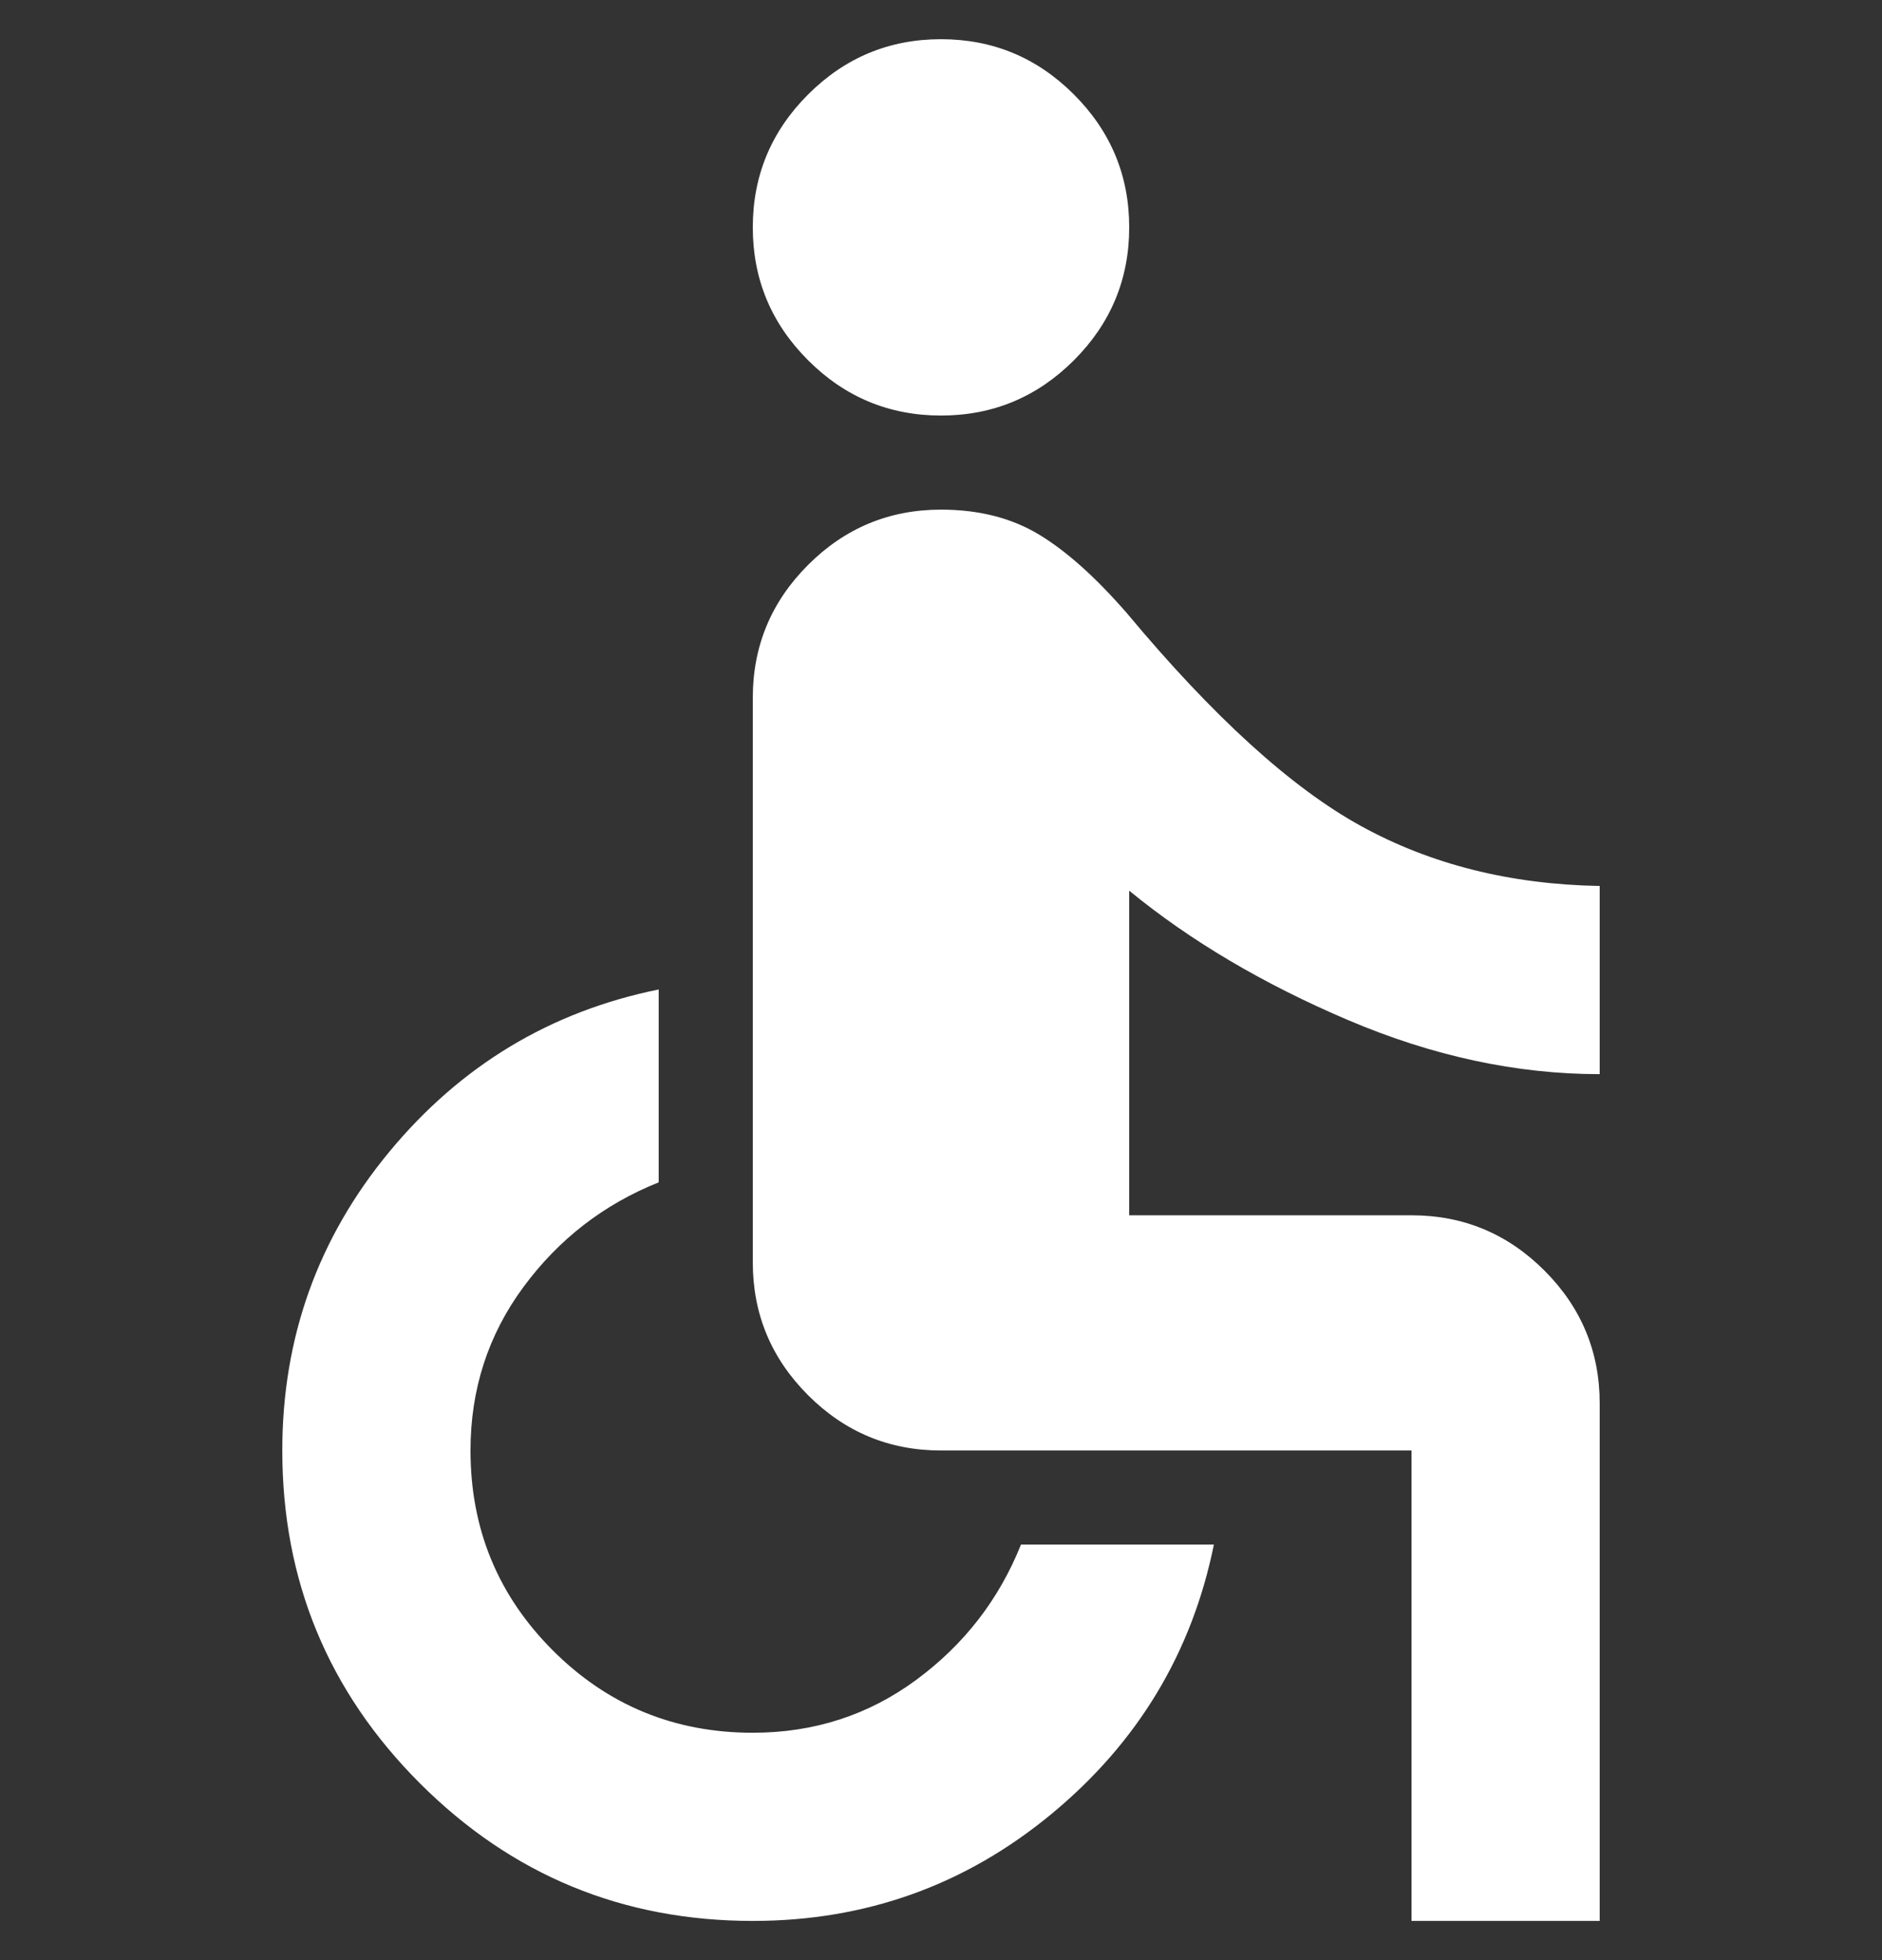<svg width="24" height="25" viewBox="0 0 24 25" fill="none" xmlns="http://www.w3.org/2000/svg">
<rect x="0" y="0" width="24" height="25" fill="#333333" stroke="none"/>
<g clip-path="url(#clip0_277_86)">
<path d="M12 5.3C11.34 5.3 10.775 5.065 10.305 4.595C9.835 4.125 9.6 3.56 9.6 2.9C9.6 2.24 9.835 1.675 10.305 1.205C10.775 0.735 11.34 0.5 12 0.5C12.66 0.5 13.225 0.735 13.695 1.205C14.165 1.675 14.4 2.24 14.4 2.9C14.4 3.56 14.165 4.125 13.695 4.595C13.225 5.065 12.66 5.3 12 5.3ZM18 24.5V18.5H12C11.34 18.5 10.775 18.265 10.305 17.795C9.835 17.325 9.6 16.76 9.6 16.1V8.9C9.6 8.24 9.835 7.675 10.305 7.205C10.775 6.735 11.34 6.5 12 6.5C12.48 6.5 12.895 6.605 13.245 6.815C13.595 7.025 13.97 7.36 14.37 7.82C15.47 9.14 16.465 10.045 17.355 10.535C18.245 11.025 19.26 11.28 20.4 11.3V13.7C19.34 13.7 18.27 13.47 17.19 13.01C16.11 12.55 15.18 12 14.4 11.36V15.5H18C18.66 15.5 19.225 15.735 19.695 16.205C20.165 16.675 20.4 17.24 20.4 17.9V24.5H18ZM9.6 24.5C7.94 24.5 6.525 23.915 5.355 22.745C4.185 21.575 3.6 20.16 3.6 18.5C3.6 17.06 4.055 15.79 4.965 14.69C5.875 13.59 7.02 12.9 8.4 12.62V15.08C7.7 15.36 7.125 15.805 6.675 16.415C6.225 17.025 6 17.72 6 18.5C6 19.5 6.35 20.35 7.05 21.05C7.75 21.75 8.6 22.1 9.6 22.1C10.38 22.1 11.075 21.875 11.685 21.425C12.295 20.975 12.74 20.4 13.02 19.7H15.48C15.2 21.08 14.51 22.225 13.41 23.135C12.31 24.045 11.04 24.5 9.6 24.5Z" fill="white"/>
</g>
<defs>
<clipPath id="clip0_277_86">
<rect width="24" height="24" fill="white" transform="translate(0 0.5)"/>
</clipPath>
</defs>
</svg>
